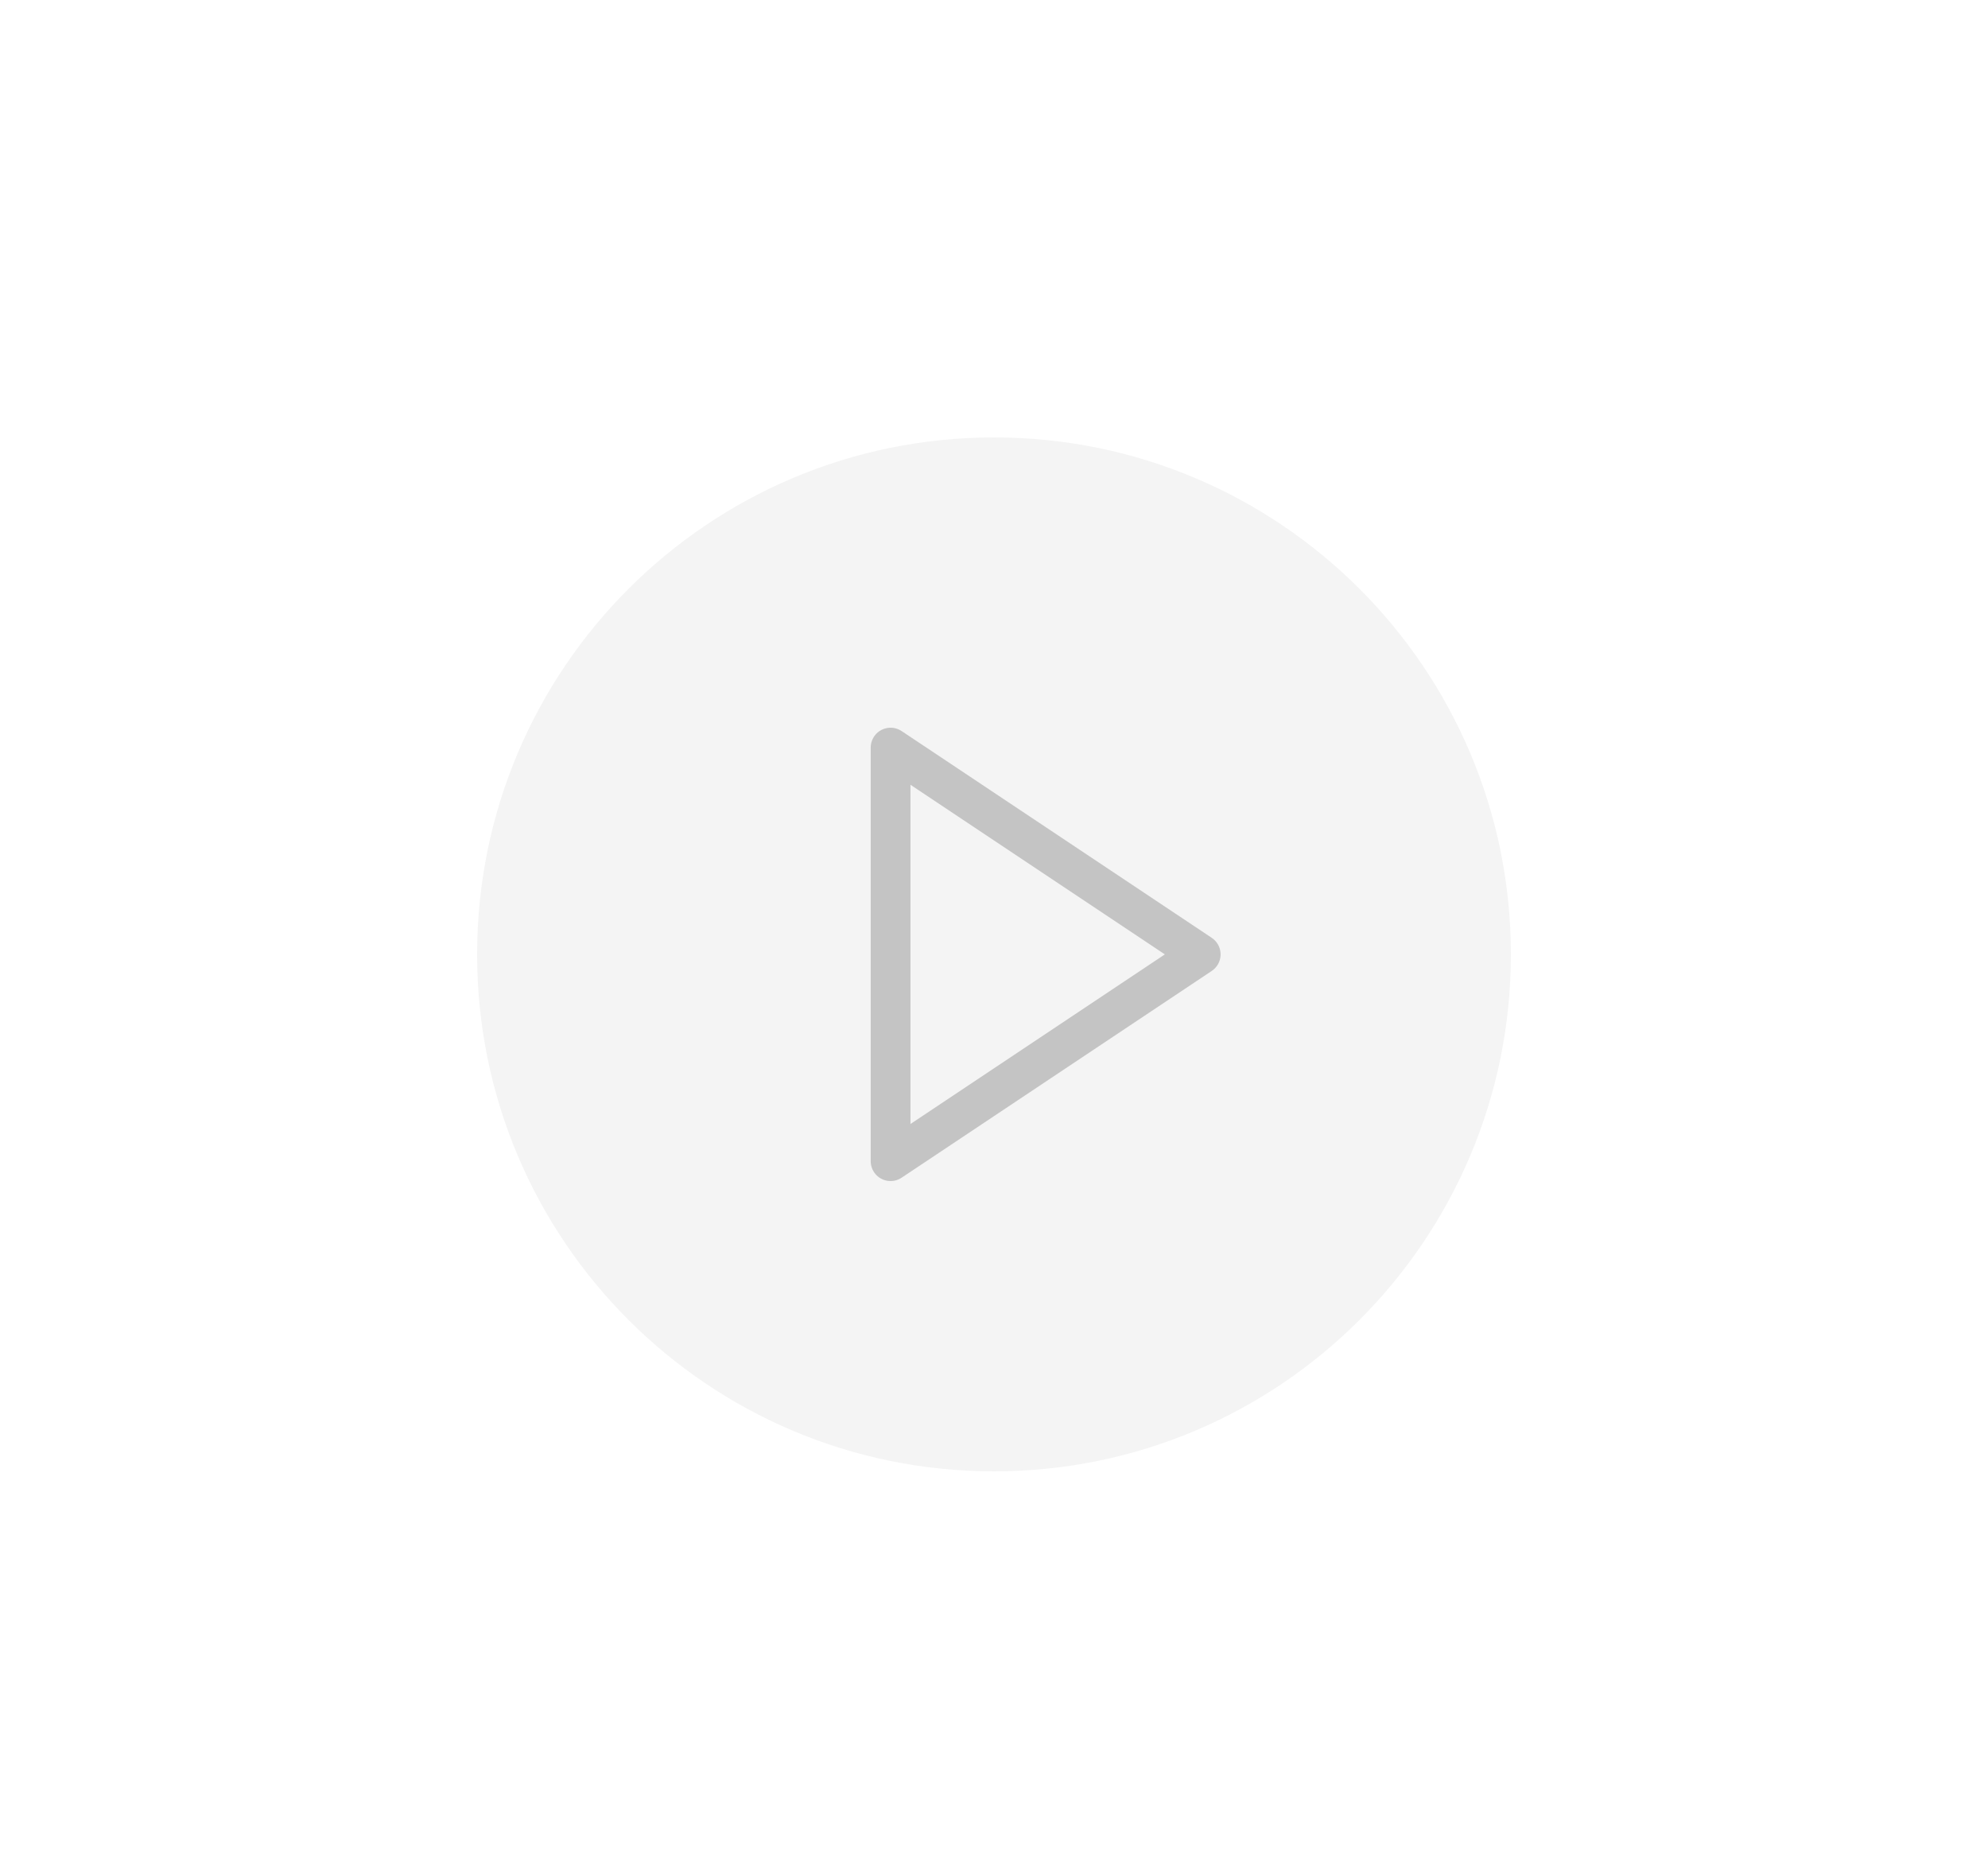 <svg width="50" height="47" viewBox="0 0 50 47" fill="none" xmlns="http://www.w3.org/2000/svg">
<path d="M0 0H50V47H0V0Z" fill="white"/>
<path d="M25 37C32.18 37 38 31.18 38 24C38 16.82 32.18 11 25 11C17.82 11 12 16.82 12 24C12 31.18 17.82 37 25 37Z" fill="#F4F4F4"/>
<path d="M22.399 18.8L30.199 24L22.399 29.2V18.8Z" stroke="#C4C4C4" stroke-linecap="round" stroke-linejoin="round"/>
</svg>
